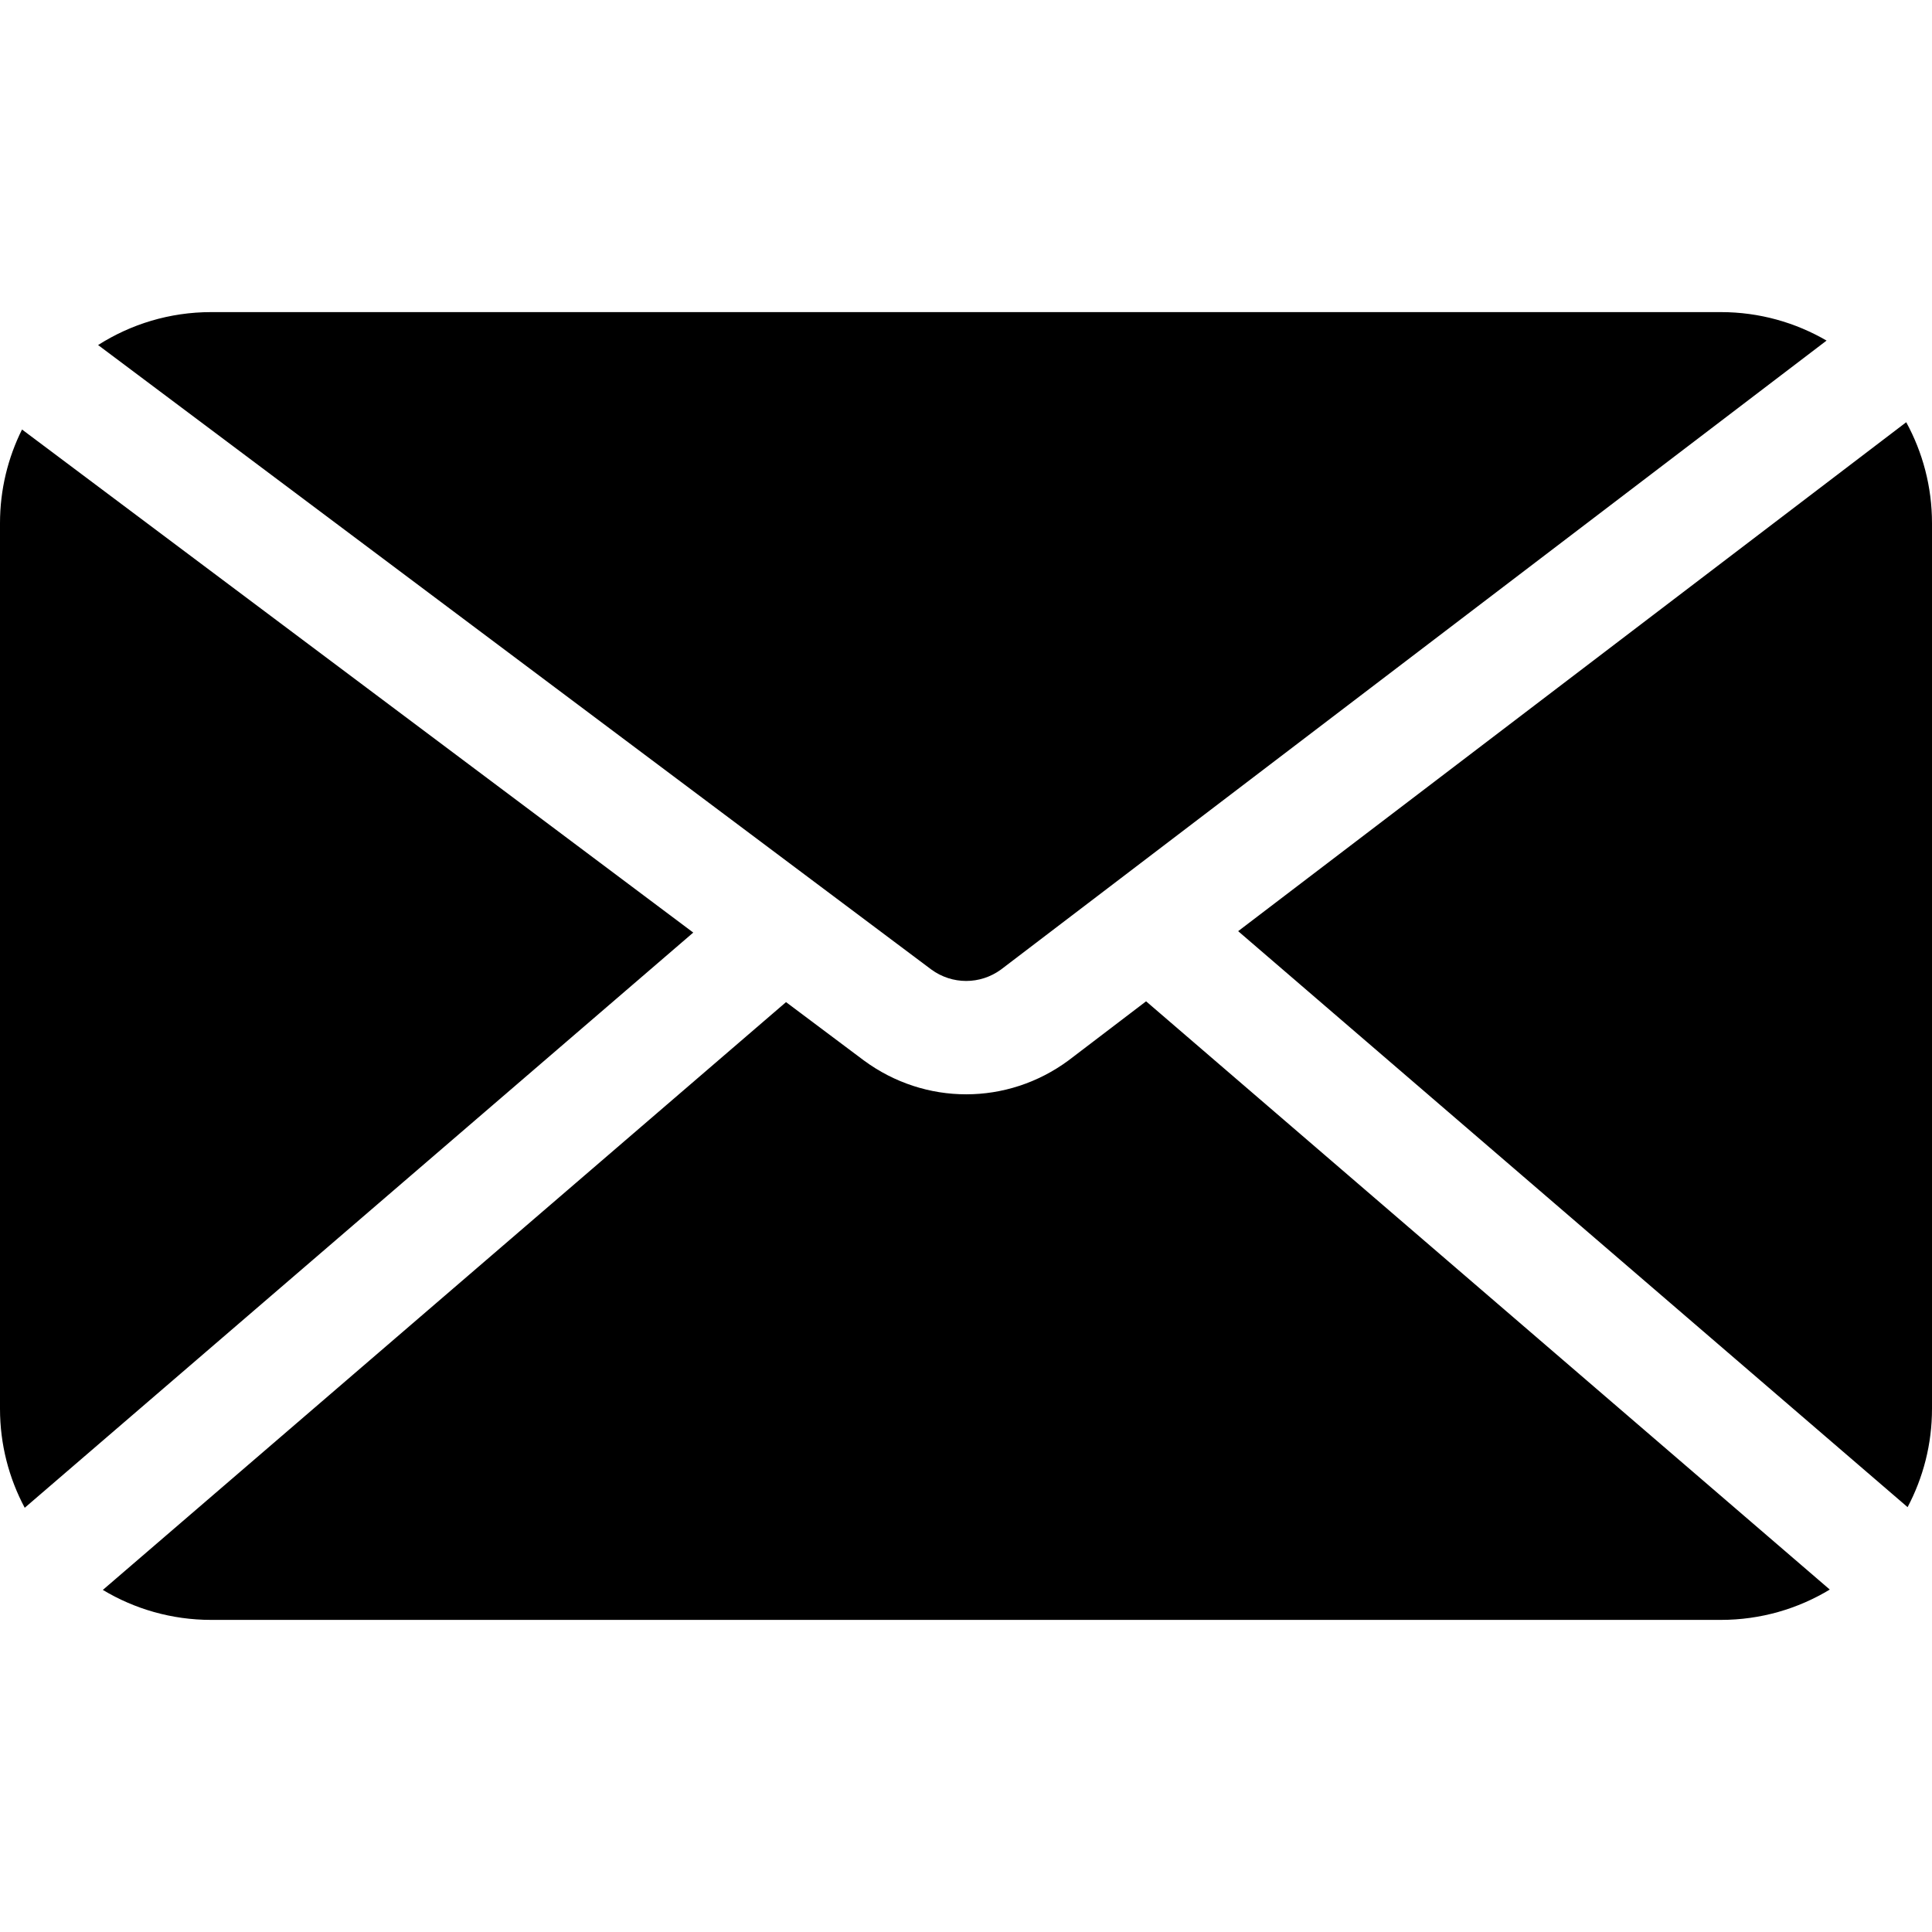 <?xml version="1.0" encoding="iso-8859-1"?>
<!-- Generator: Adobe Illustrator 19.0.0, SVG Export Plug-In . SVG Version: 6.00 Build 0)  -->
<svg version="1.1" id="Capa_1" xmlns="http://www.w3.org/2000/svg" xmlns:xlink="http://www.w3.org/1999/xlink" x="0px" y="0px"
	 viewBox="0 0 512 512" style="enable-background:new 0 0 512 512;" xml:space="preserve">
<g>
	<g>
		<path d="M505.168,111.894L328.124,246.77l177.408,152.64c4.122-7.792,6.468-16.661,6.468-26.073V138.662
			C512,128.971,509.521,119.85,505.168,111.894z"/>
	</g>
</g>
<g>
	<g>
		<path d="M456.049,82.711H55.95c-11.013,0-21.286,3.211-29.953,8.729l220.786,165.473c5.532,4.06,12.944,4.068,18.485,0.027
			l218.79-166.682C475.815,85.468,466.251,82.711,456.049,82.711z"/>
	</g>
</g>
<g>
	<g>
		<path d="M303.725,265.359l-20.561,15.665c-8.109,5.987-17.616,8.981-27.119,8.981c-9.505,0-19.007-2.993-27.119-8.981
			l-0.087-0.064l-20.533-15.389L27.253,421.346c8.396,5.039,18.213,7.943,28.697,7.943h400.1c10.552,0,20.43-2.939,28.862-8.038
			L303.725,265.359z"/>
	</g>
</g>
<g>
	<g>
		<path d="M5.835,113.824C2.107,121.313,0,129.743,0,138.662v234.677c0,9.477,2.376,18.407,6.553,26.237l177.166-152.433
			L5.835,113.824z"/>
	</g>
</g>
<g>
</g>
<g>
</g>
<g>
</g>
<g>
</g>
<g>
</g>
<g>
</g>
<g>
</g>
<g>
</g>
<g>
</g>
<g>
</g>
<g>
</g>
<g>
</g>
<g>
</g>
<g>
</g>
<g>
</g>
</svg>
